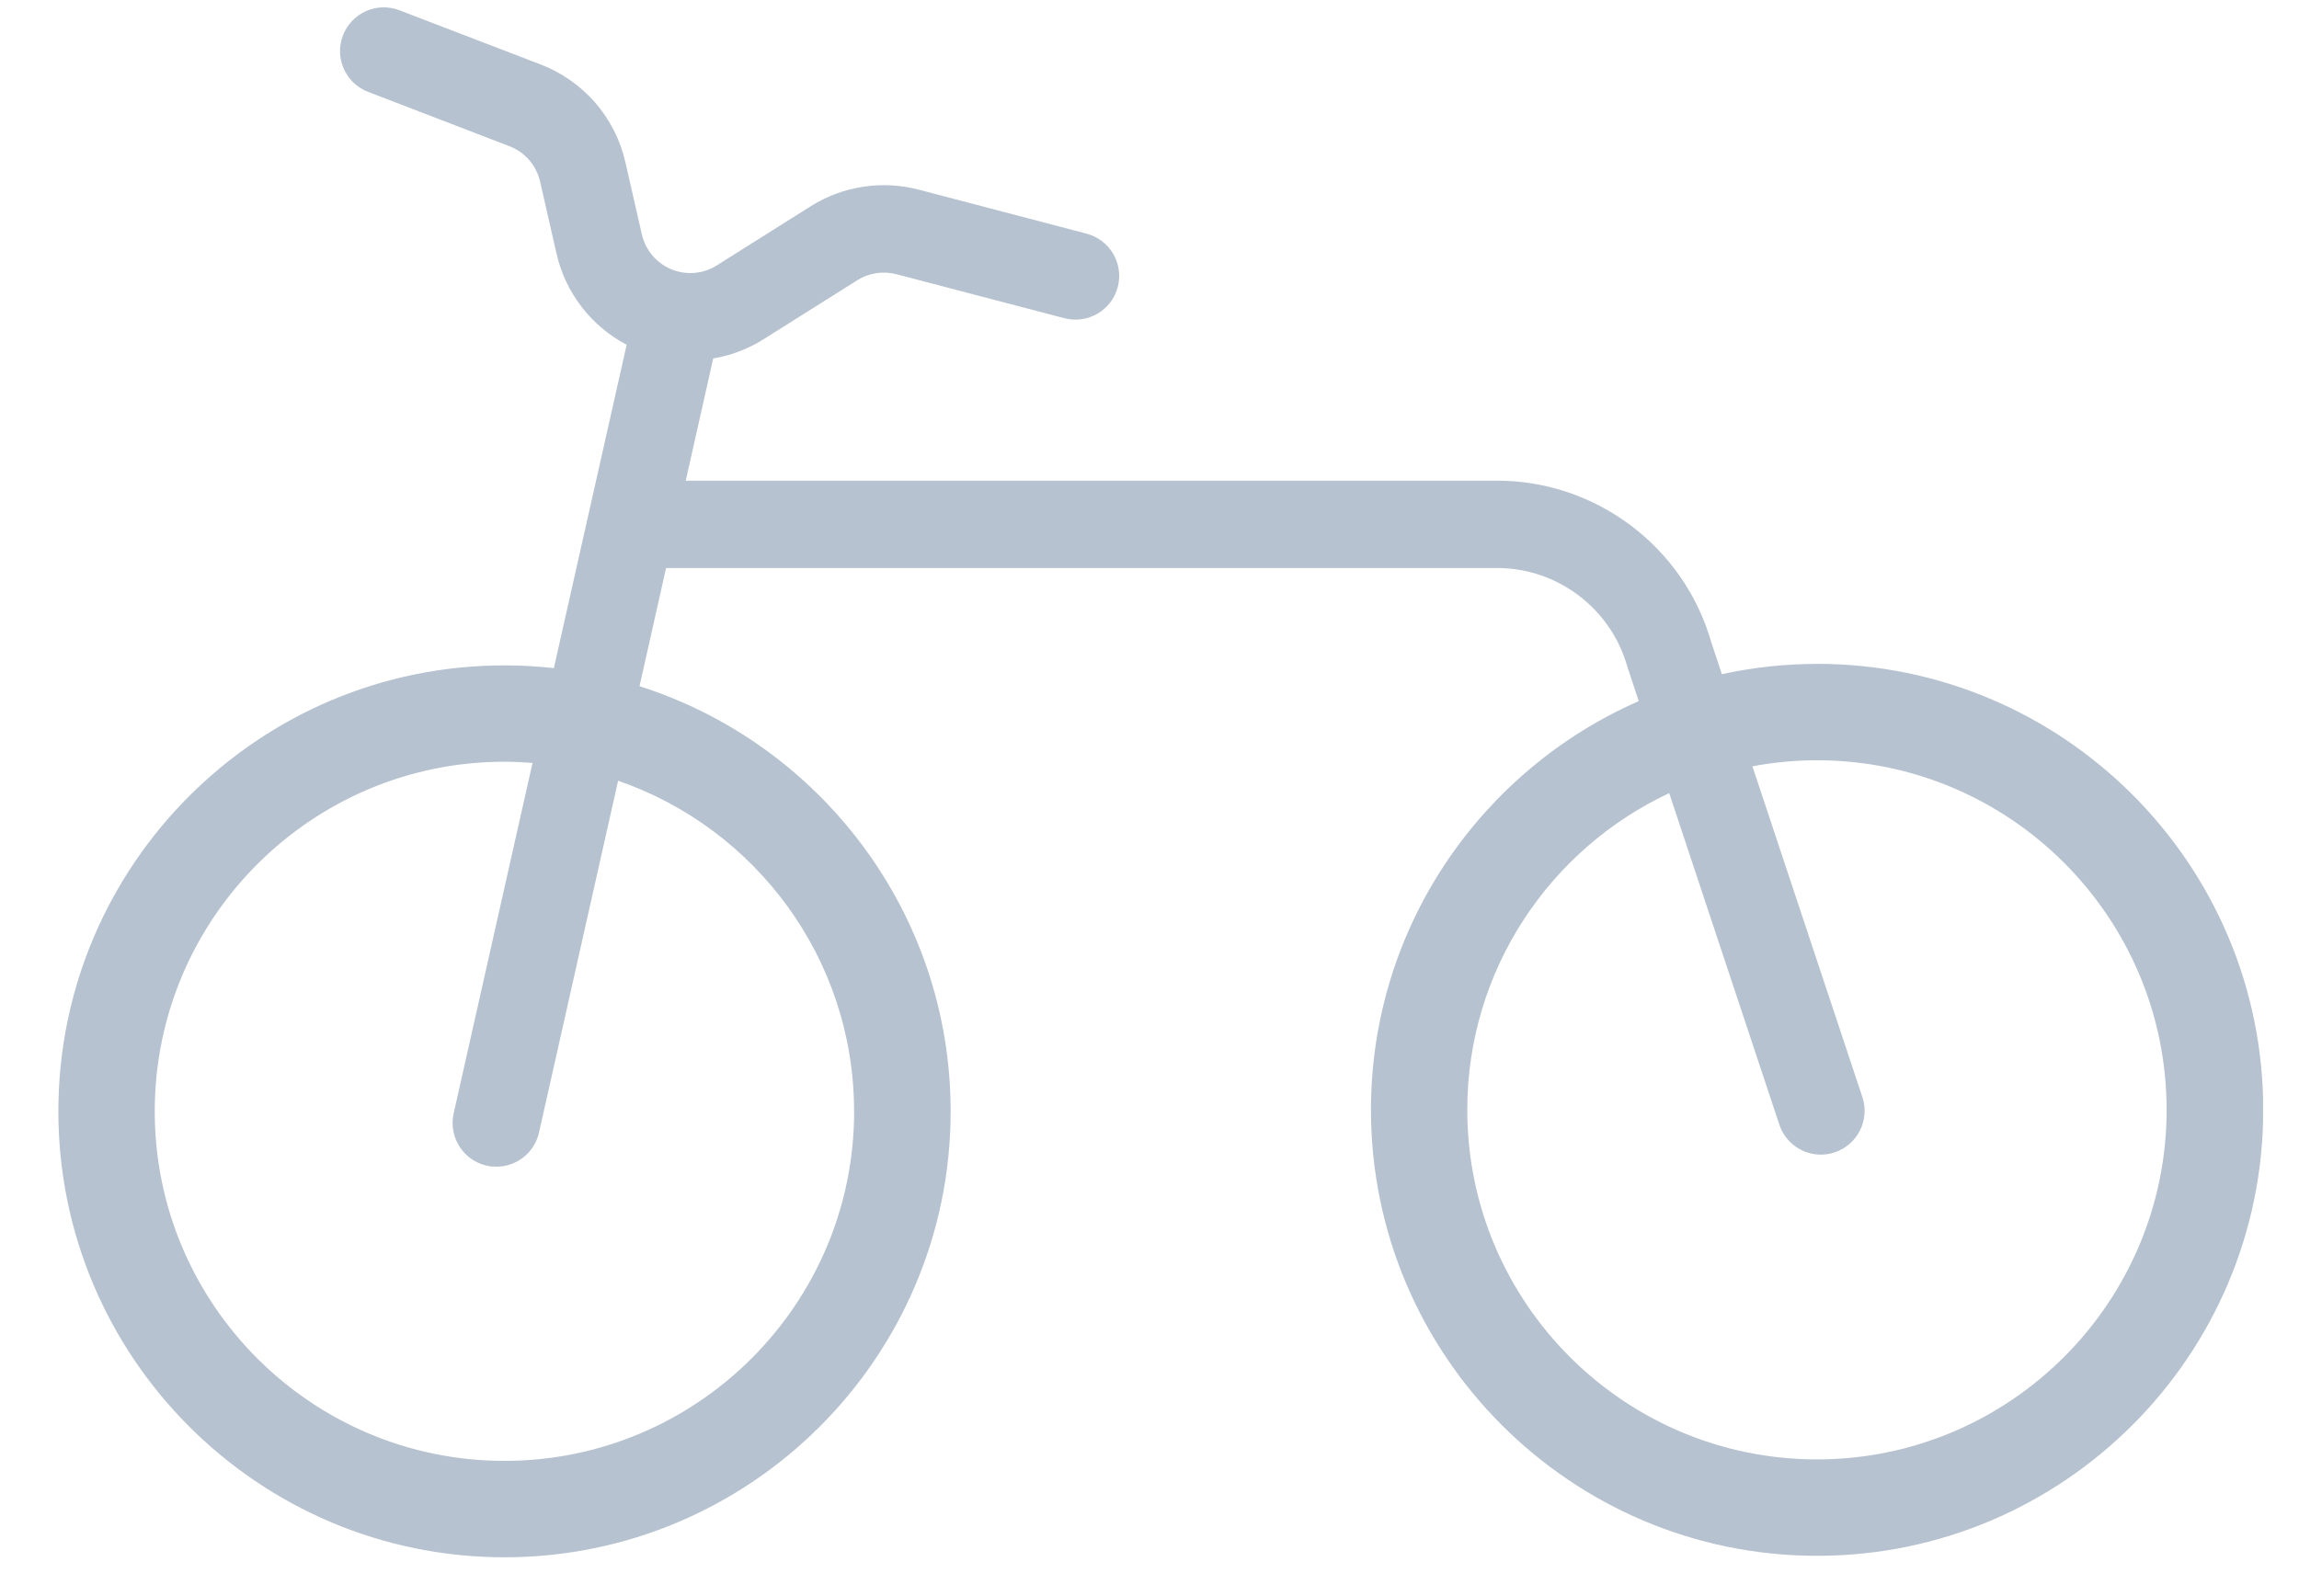 <svg width="36" height="25" viewBox="0 0 36 25" fill="none" xmlns="http://www.w3.org/2000/svg">
<g clip-path="url(#clip0_781_10860)">
<path d="M28.452 10.399C27.941 10.399 27.443 10.455 26.963 10.56L26.796 10.057C26.37 8.568 24.995 7.529 23.445 7.529H10.738L11.168 5.615C11.444 5.568 11.711 5.468 11.954 5.315L13.425 4.389C13.606 4.274 13.829 4.241 14.037 4.295L16.667 4.984C17.033 5.08 17.407 4.861 17.503 4.496C17.599 4.13 17.38 3.756 17.015 3.66L14.384 2.97C13.811 2.82 13.195 2.915 12.694 3.231L11.224 4.157C11.007 4.294 10.737 4.315 10.501 4.213C10.274 4.115 10.106 3.913 10.051 3.672L9.792 2.537C9.632 1.839 9.137 1.269 8.469 1.011L6.255 0.161C5.902 0.025 5.506 0.202 5.37 0.555C5.234 0.907 5.411 1.303 5.764 1.439L7.977 2.29C8.22 2.383 8.399 2.59 8.457 2.843L8.716 3.978C8.856 4.59 9.261 5.11 9.813 5.4L8.673 10.465C8.419 10.437 8.161 10.422 7.9 10.422C4.048 10.421 0.914 13.554 0.914 17.407C0.914 21.259 4.048 24.392 7.9 24.392C11.752 24.392 14.886 21.259 14.886 17.407C14.886 14.292 12.836 11.646 10.014 10.748L10.43 8.897H23.445C24.39 8.897 25.227 9.533 25.482 10.441C25.485 10.452 25.488 10.462 25.492 10.472L25.661 10.982C23.196 12.062 21.468 14.524 21.468 17.384C21.468 21.236 24.602 24.369 28.454 24.369C32.306 24.369 35.44 21.236 35.44 17.384C35.44 13.531 32.306 10.398 28.454 10.398L28.452 10.399ZM13.375 17.407C13.375 20.426 10.919 22.882 7.899 22.882C4.879 22.882 2.423 20.427 2.423 17.407C2.423 14.387 4.879 11.931 7.899 11.931C8.047 11.931 8.194 11.939 8.339 11.95L7.104 17.439C7.021 17.808 7.253 18.175 7.622 18.258C7.672 18.269 7.723 18.274 7.773 18.274C8.086 18.274 8.369 18.058 8.44 17.74L9.679 12.229C11.827 12.97 13.374 15.01 13.374 17.406L13.375 17.407ZM28.452 22.859C25.433 22.859 22.976 20.403 22.976 17.384C22.976 15.191 24.272 13.296 26.138 12.423L27.863 17.616C27.958 17.903 28.226 18.085 28.512 18.085C28.584 18.085 28.656 18.074 28.728 18.05C29.087 17.931 29.282 17.543 29.163 17.184L27.441 12.003C27.769 11.941 28.107 11.908 28.451 11.908C31.47 11.908 33.927 14.364 33.927 17.384C33.927 20.403 31.471 22.859 28.451 22.859H28.452Z" fill="#B6C2CF"/>
</g>
<defs>
<clipPath id="clip0_781_10860">
<rect width="34.523" height="24.277" fill="white" transform="translate(0.914 0.115)"/>
</clipPath>
</defs>
</svg>
